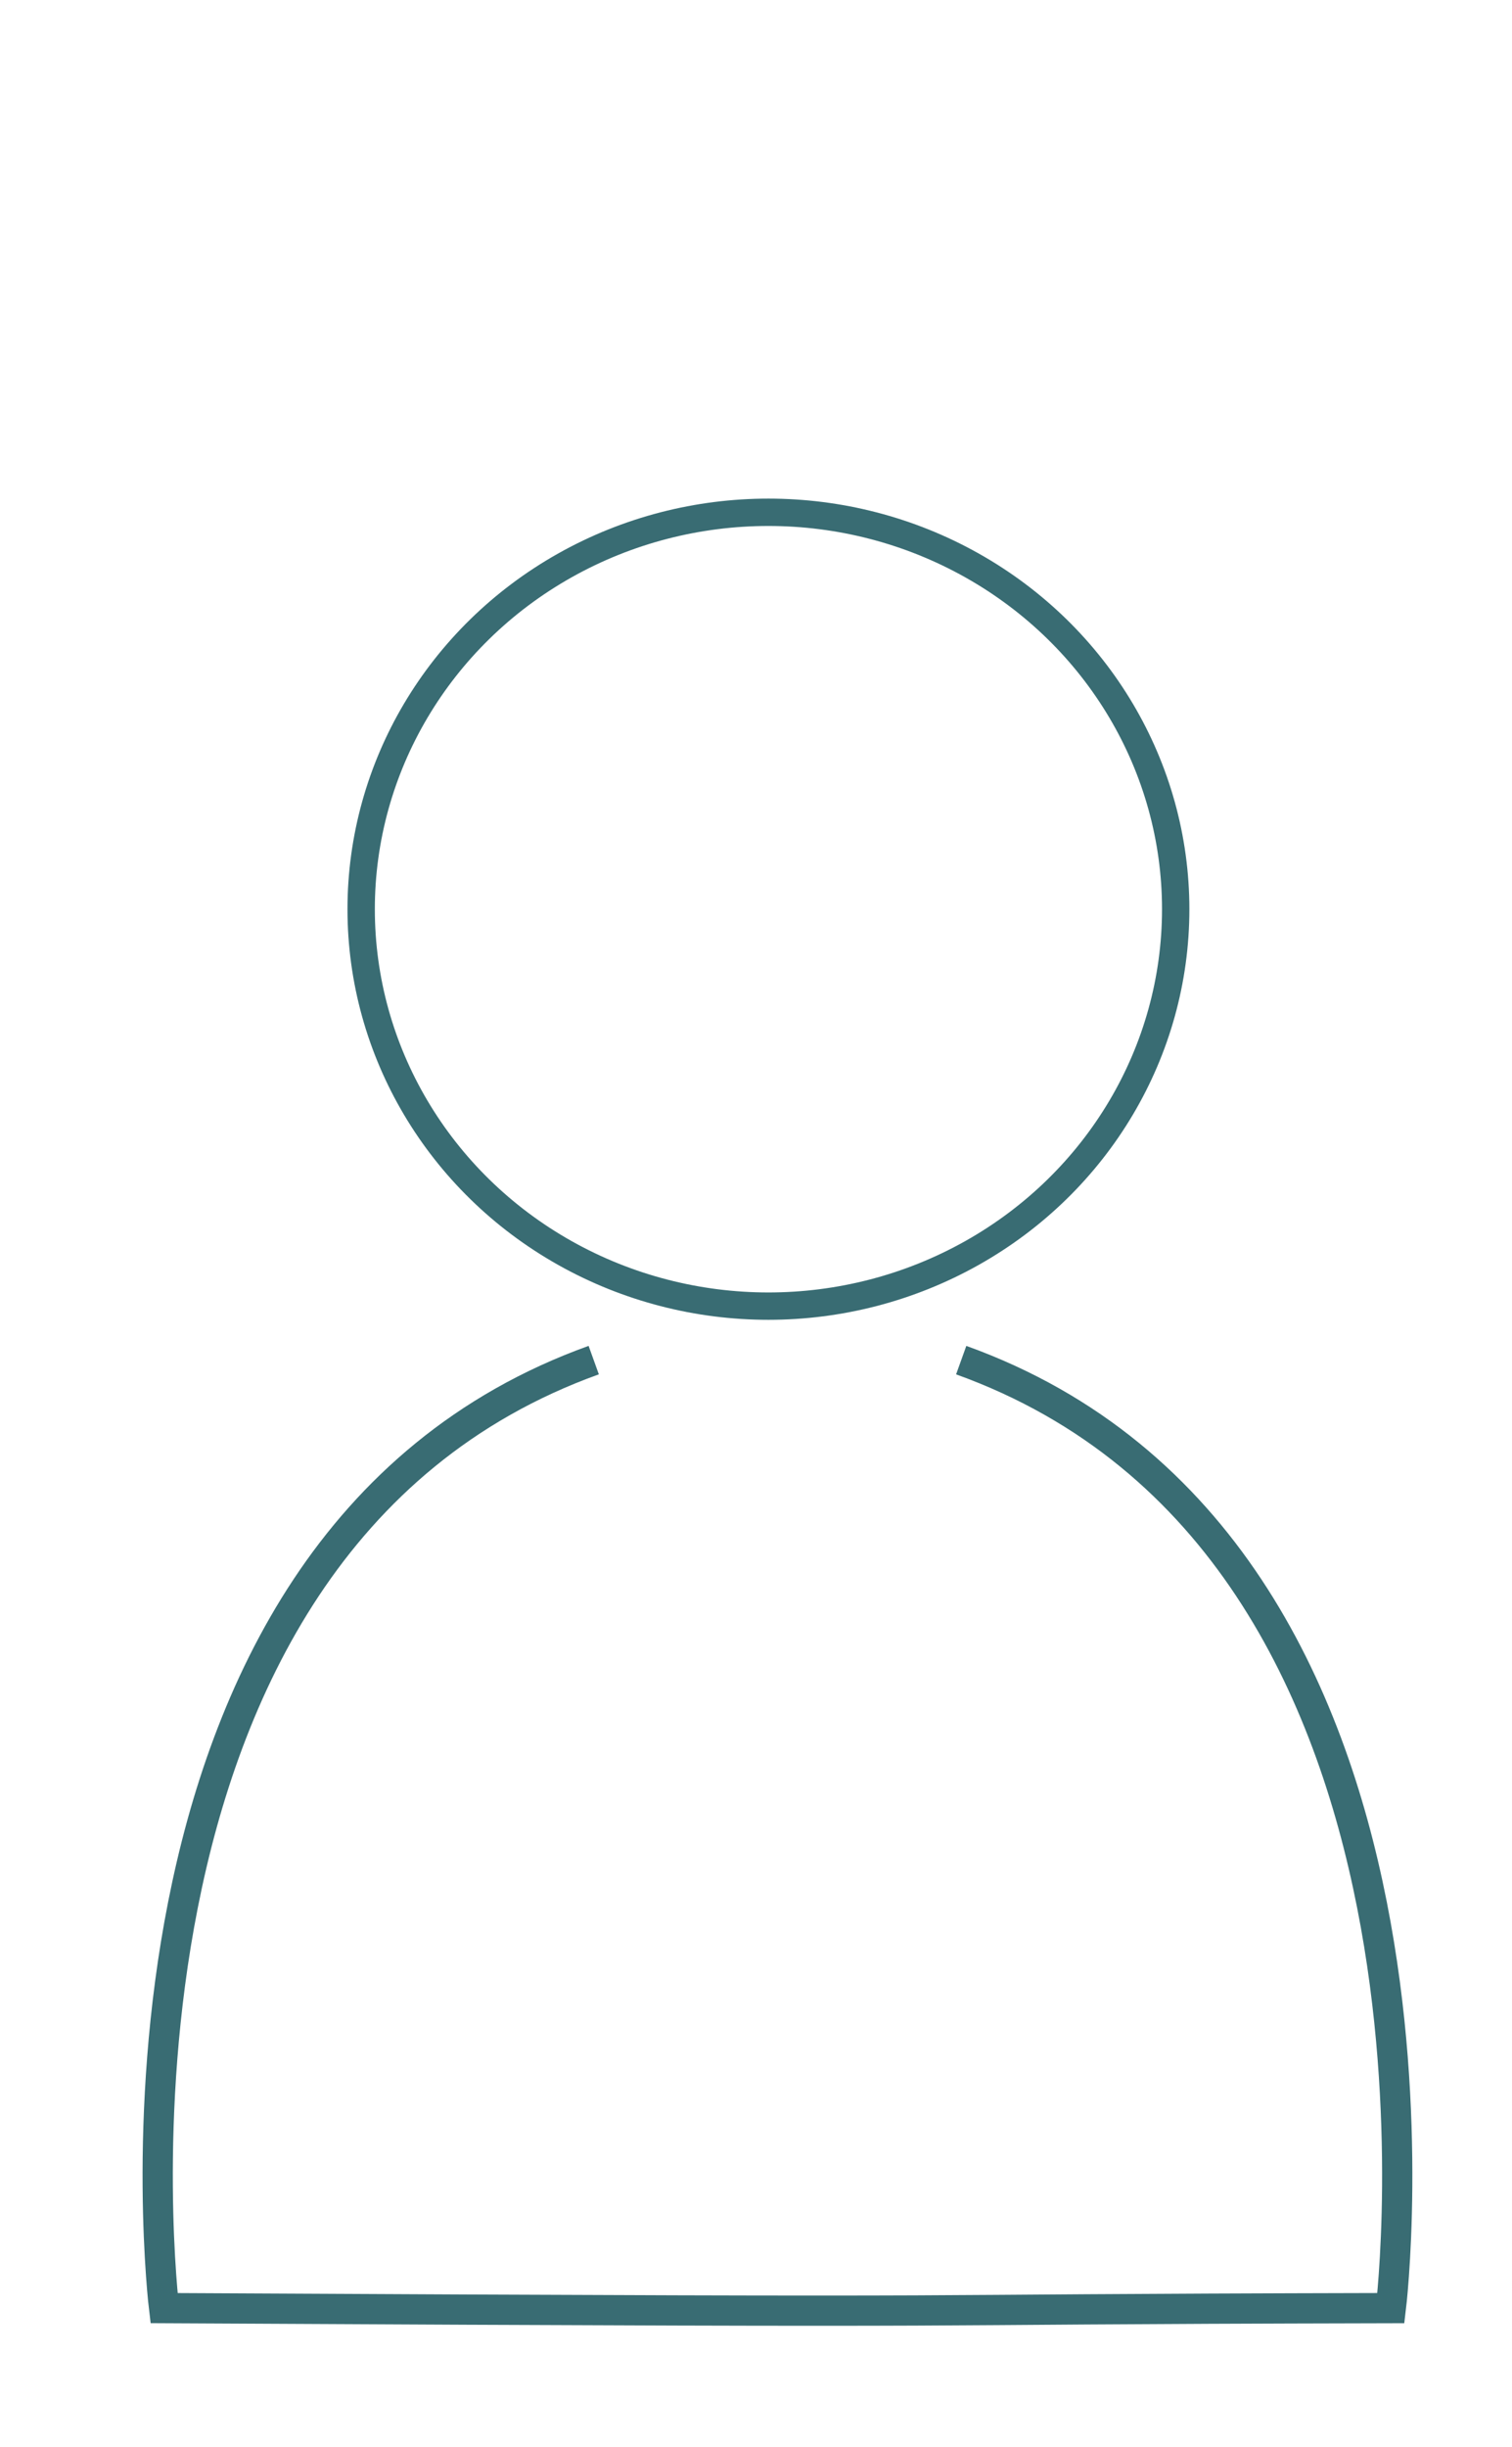 <?xml version="1.0" encoding="UTF-8" standalone="no"?>
<!-- Created with Inkscape (http://www.inkscape.org/) -->

<svg
   xmlns:dc="http://purl.org/dc/elements/1.1/"
   xmlns:cc="http://creativecommons.org/ns#"
   xmlns:rdf="http://www.w3.org/1999/02/22-rdf-syntax-ns#"
   xmlns:svg="http://www.w3.org/2000/svg"
   xmlns="http://www.w3.org/2000/svg"
   xmlns:sodipodi="http://sodipodi.sourceforge.net/DTD/sodipodi-0.dtd"
   xmlns:inkscape="http://www.inkscape.org/namespaces/inkscape"
   height="161.8"
   viewBox="0 0 64 64"
   width="100"
   version="1.1"
   id="svg16"
   sodipodi:docname="TeamMember2.svg"
   inkscape:version="0.92.2 5c3e80d, 2017-08-06">
  <defs
     id="defs20" />
  <sodipodi:namedview
     pagecolor="#ffffff"
     bordercolor="#666666"
     borderopacity="1"
     objecttolerance="10"
     gridtolerance="10"
     guidetolerance="10"
     inkscape:pageopacity="0"
     inkscape:pageshadow="2"
     inkscape:window-width="1920"
     inkscape:window-height="1006"
     id="namedview18"
     showgrid="false"
     inkscape:zoom="2.9171816"
     inkscape:cx="117.54757"
     inkscape:cy="100.78627"
     inkscape:window-x="0"
     inkscape:window-y="0"
     inkscape:window-maximized="1"
     inkscape:current-layer="svg16" />
  <path
     style="fill:none;stroke:#396c73;stroke-width:1.28;stroke-linecap:butt;stroke-linejoin:miter;stroke-miterlimit:4;stroke-dasharray:none;stroke-opacity:1"
     d="M 25.131,37.781 C 3.021,45.738 6.944,77.899 6.944,77.899 c 40.354,0.213 27.181,0.053 51.929,0 0,0 3.923,-32.161 -18.187,-40.117"
     id="path3701-3"
     inkscape:connector-curvature="0"
     sodipodi:nodetypes="cccc" />
  <ellipse
     style="opacity:1;vector-effect:none;fill:none;fill-opacity:1;stroke:#396c73;stroke-width:1.158;stroke-linecap:butt;stroke-linejoin:miter;stroke-miterlimit:4;stroke-dasharray:none;stroke-dashoffset:0;stroke-opacity:1;image-rendering:auto"
     id="path4837"
     cx="32.526"
     cy="-18.7"
     rx="17.239"
     ry="16.797"
     transform="scale(1,-1)" />
</svg>

